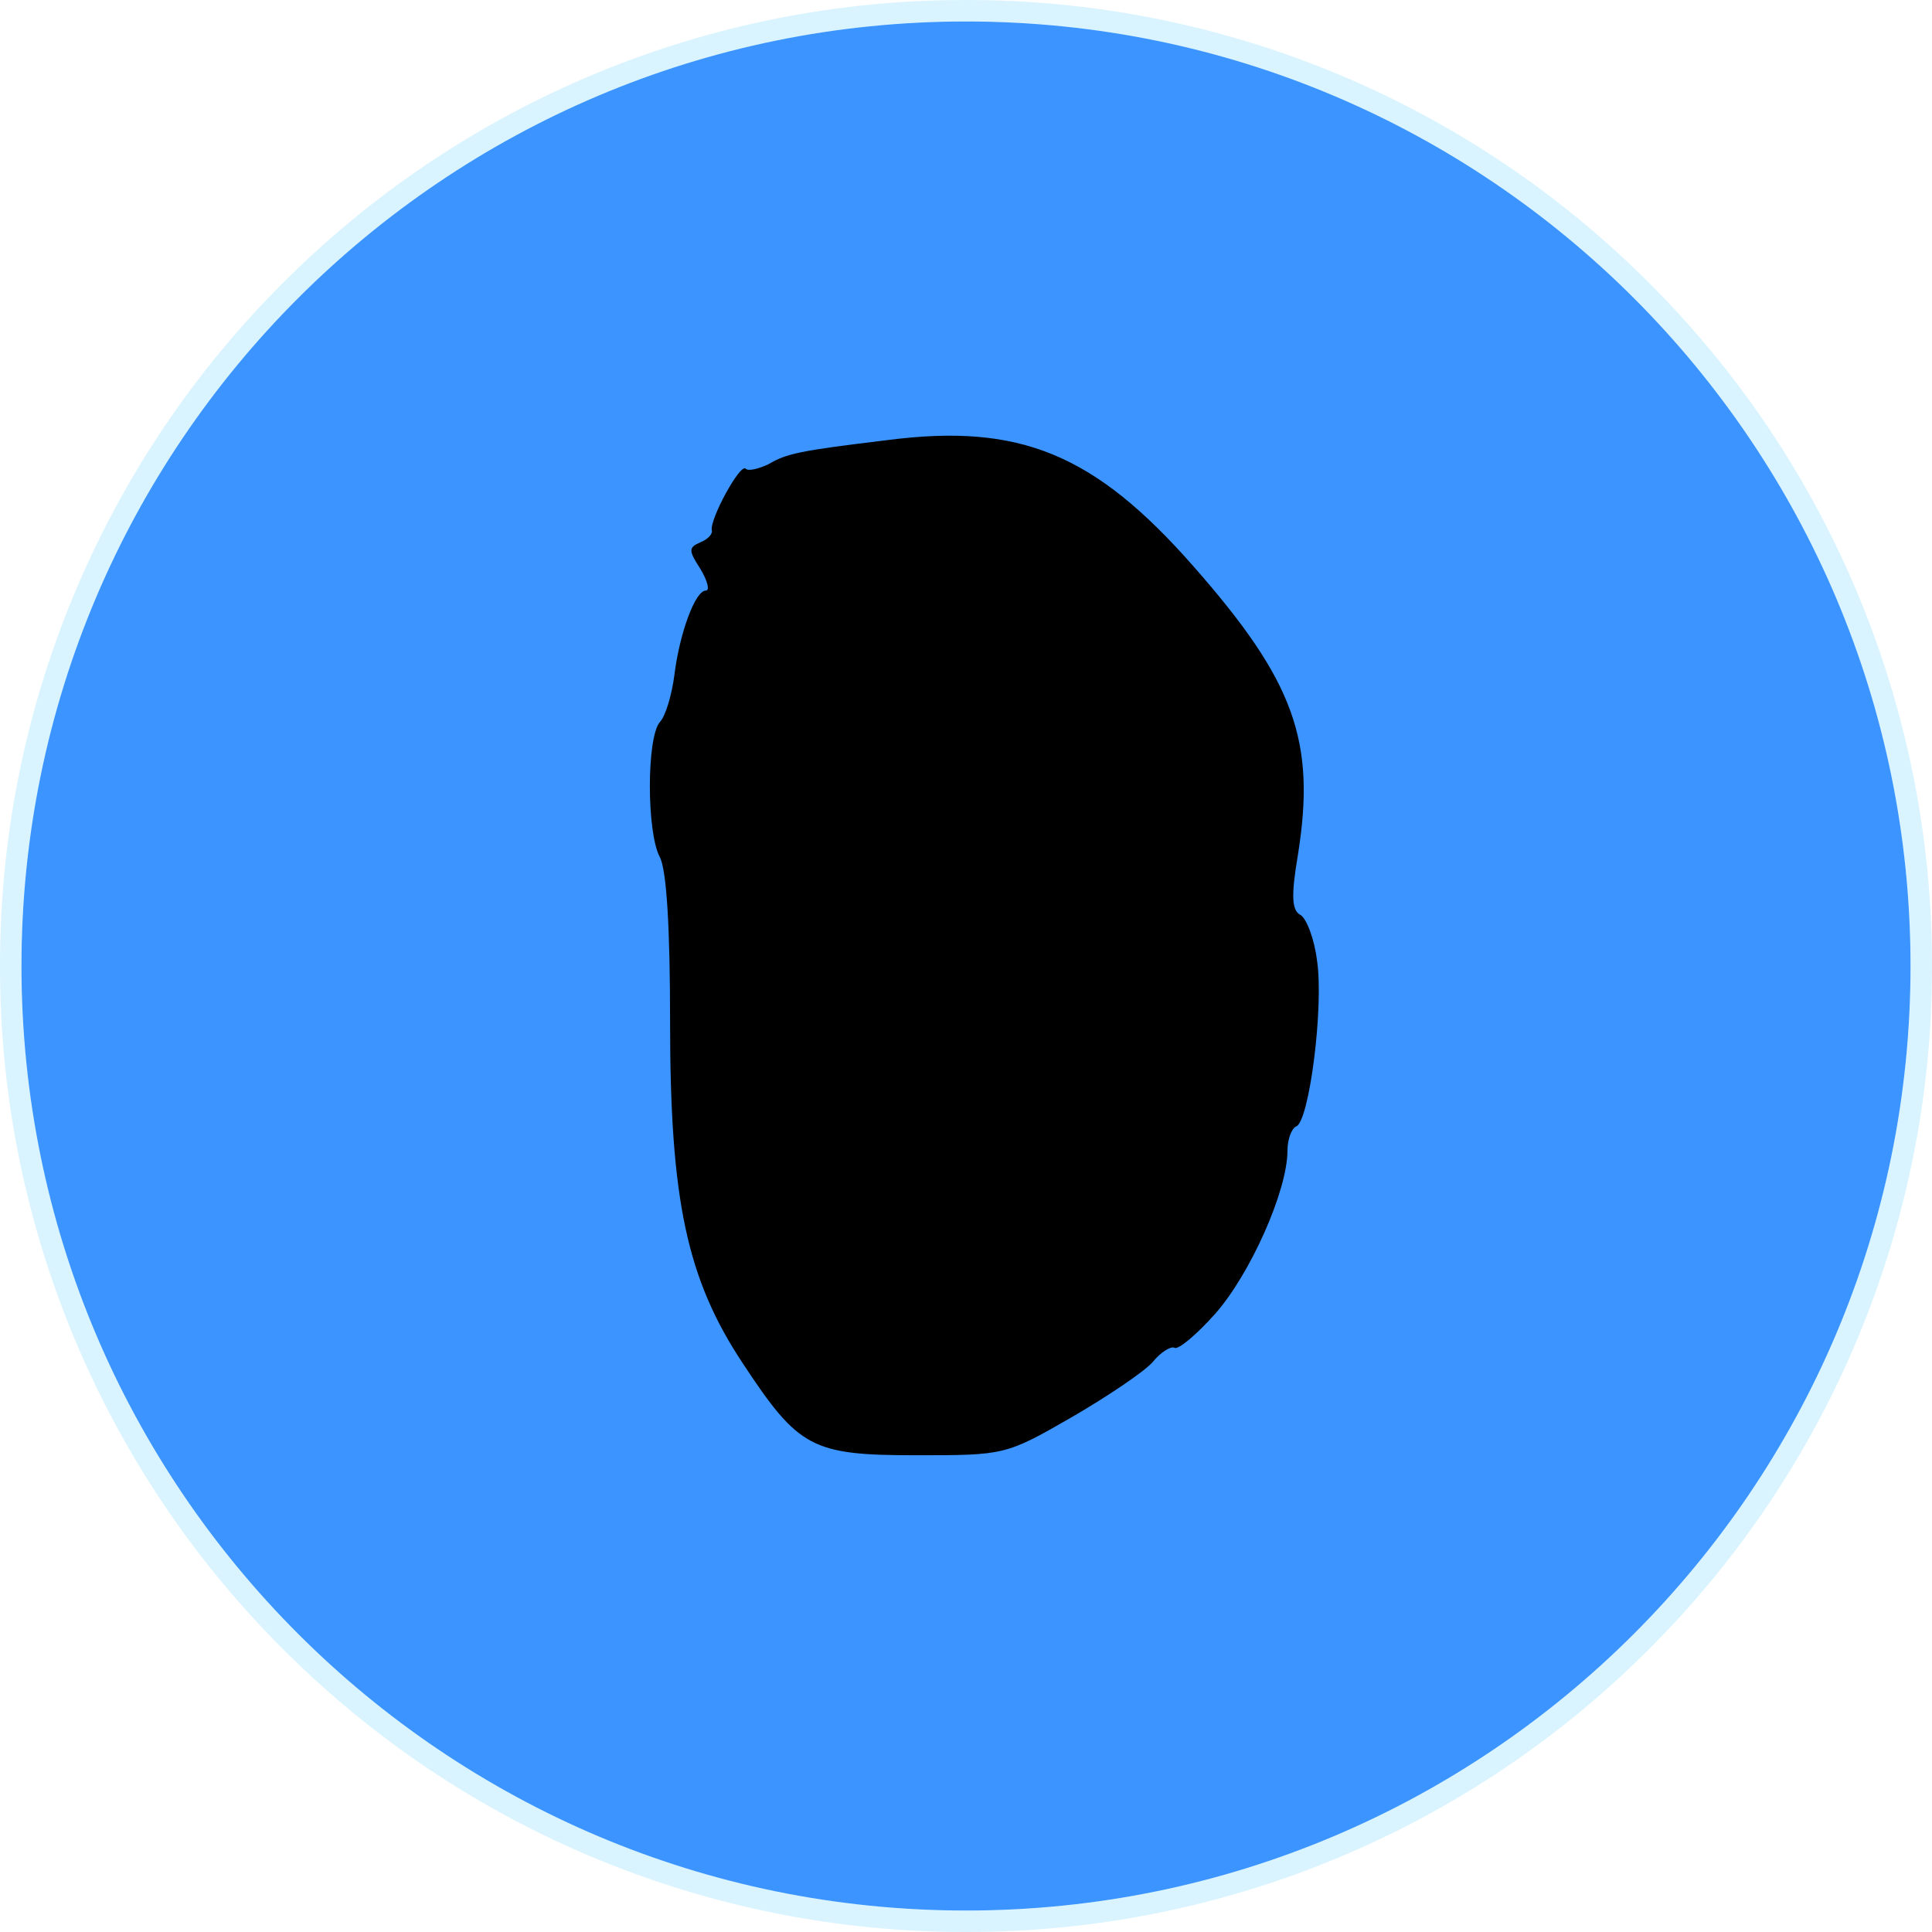 <svg width="72" height="72" viewBox="0 0 72 72" fill="none" xmlns="http://www.w3.org/2000/svg">
<g clip-path="url(#clip0_8_37)">
<path fill-rule="evenodd" clip-rule="evenodd" d="M36 0.8C55.44 0.8 71.2 16.56 71.2 36C71.2 55.44 55.44 71.2 36 71.2C16.56 71.2 0.8 55.44 0.8 36C0.8 16.56 16.56 0.8 36 0.8Z" fill="#3B94FF"/>
<path fill-rule="evenodd" clip-rule="evenodd" d="M36 0.8C16.56 0.8 0.8 16.56 0.8 36C0.8 55.44 16.56 71.2 36 71.2C55.44 71.2 71.2 55.44 71.2 36C71.2 16.56 55.44 0.8 36 0.8ZM36 3.58169e-05C40.729 -0.007 45.412 0.922 49.781 2.731C54.149 4.541 58.117 7.196 61.456 10.544C64.805 13.883 67.46 17.851 69.269 22.219C71.079 26.588 72.007 31.271 72 36C72.007 40.729 71.079 45.412 69.269 49.781C67.46 54.149 64.804 58.117 61.456 61.456C58.117 64.804 54.149 67.46 49.781 69.269C45.412 71.079 40.729 72.007 36 72C31.271 72.007 26.588 71.079 22.22 69.269C17.851 67.46 13.883 64.804 10.544 61.456C7.196 58.117 4.541 54.149 2.731 49.781C0.922 45.412 -0.007 40.729 3.58173e-05 36C-0.007 31.271 0.921 26.588 2.731 22.22C4.54 17.851 7.196 13.883 10.544 10.544C13.883 7.196 17.851 4.54 22.22 2.731C26.588 0.921 31.271 -0.007 36 3.58169e-05Z" fill="#00B6FF" fill-opacity="0.15"/>
<path d="M33.074 16.401C29.768 16.801 29.314 16.902 28.634 17.302C28.277 17.469 27.889 17.569 27.791 17.469C27.597 17.235 26.43 19.372 26.528 19.773C26.56 19.907 26.366 20.107 26.106 20.207C25.653 20.408 25.653 20.508 26.106 21.209C26.366 21.643 26.463 22.01 26.301 22.01C25.912 22.01 25.329 23.58 25.134 25.149C25.037 25.884 24.81 26.685 24.583 26.919C24.097 27.52 24.097 30.993 24.583 31.928C24.843 32.395 24.972 34.566 24.972 38.072C24.972 44.717 25.588 47.655 27.694 50.827C29.768 53.966 30.254 54.233 34.143 54.233C37.416 54.233 37.48 54.233 39.911 52.831C41.239 52.063 42.633 51.128 42.957 50.76C43.249 50.393 43.638 50.159 43.767 50.226C43.897 50.326 44.61 49.725 45.29 48.957C46.586 47.488 47.98 44.383 47.98 42.88C47.98 42.446 48.142 42.045 48.304 41.978C48.79 41.812 49.341 37.504 49.082 35.801C48.984 35 48.693 34.232 48.466 34.098C48.142 33.931 48.109 33.397 48.369 31.861C49.049 27.62 48.239 25.383 44.48 21.109C40.786 16.902 37.999 15.766 33.074 16.401Z" fill="black"/>
</g>
<defs>
<clipPath id="clip0_8_37">
<rect width="72" height="72" fill="white"/>
</clipPath>
</defs>
</svg>
